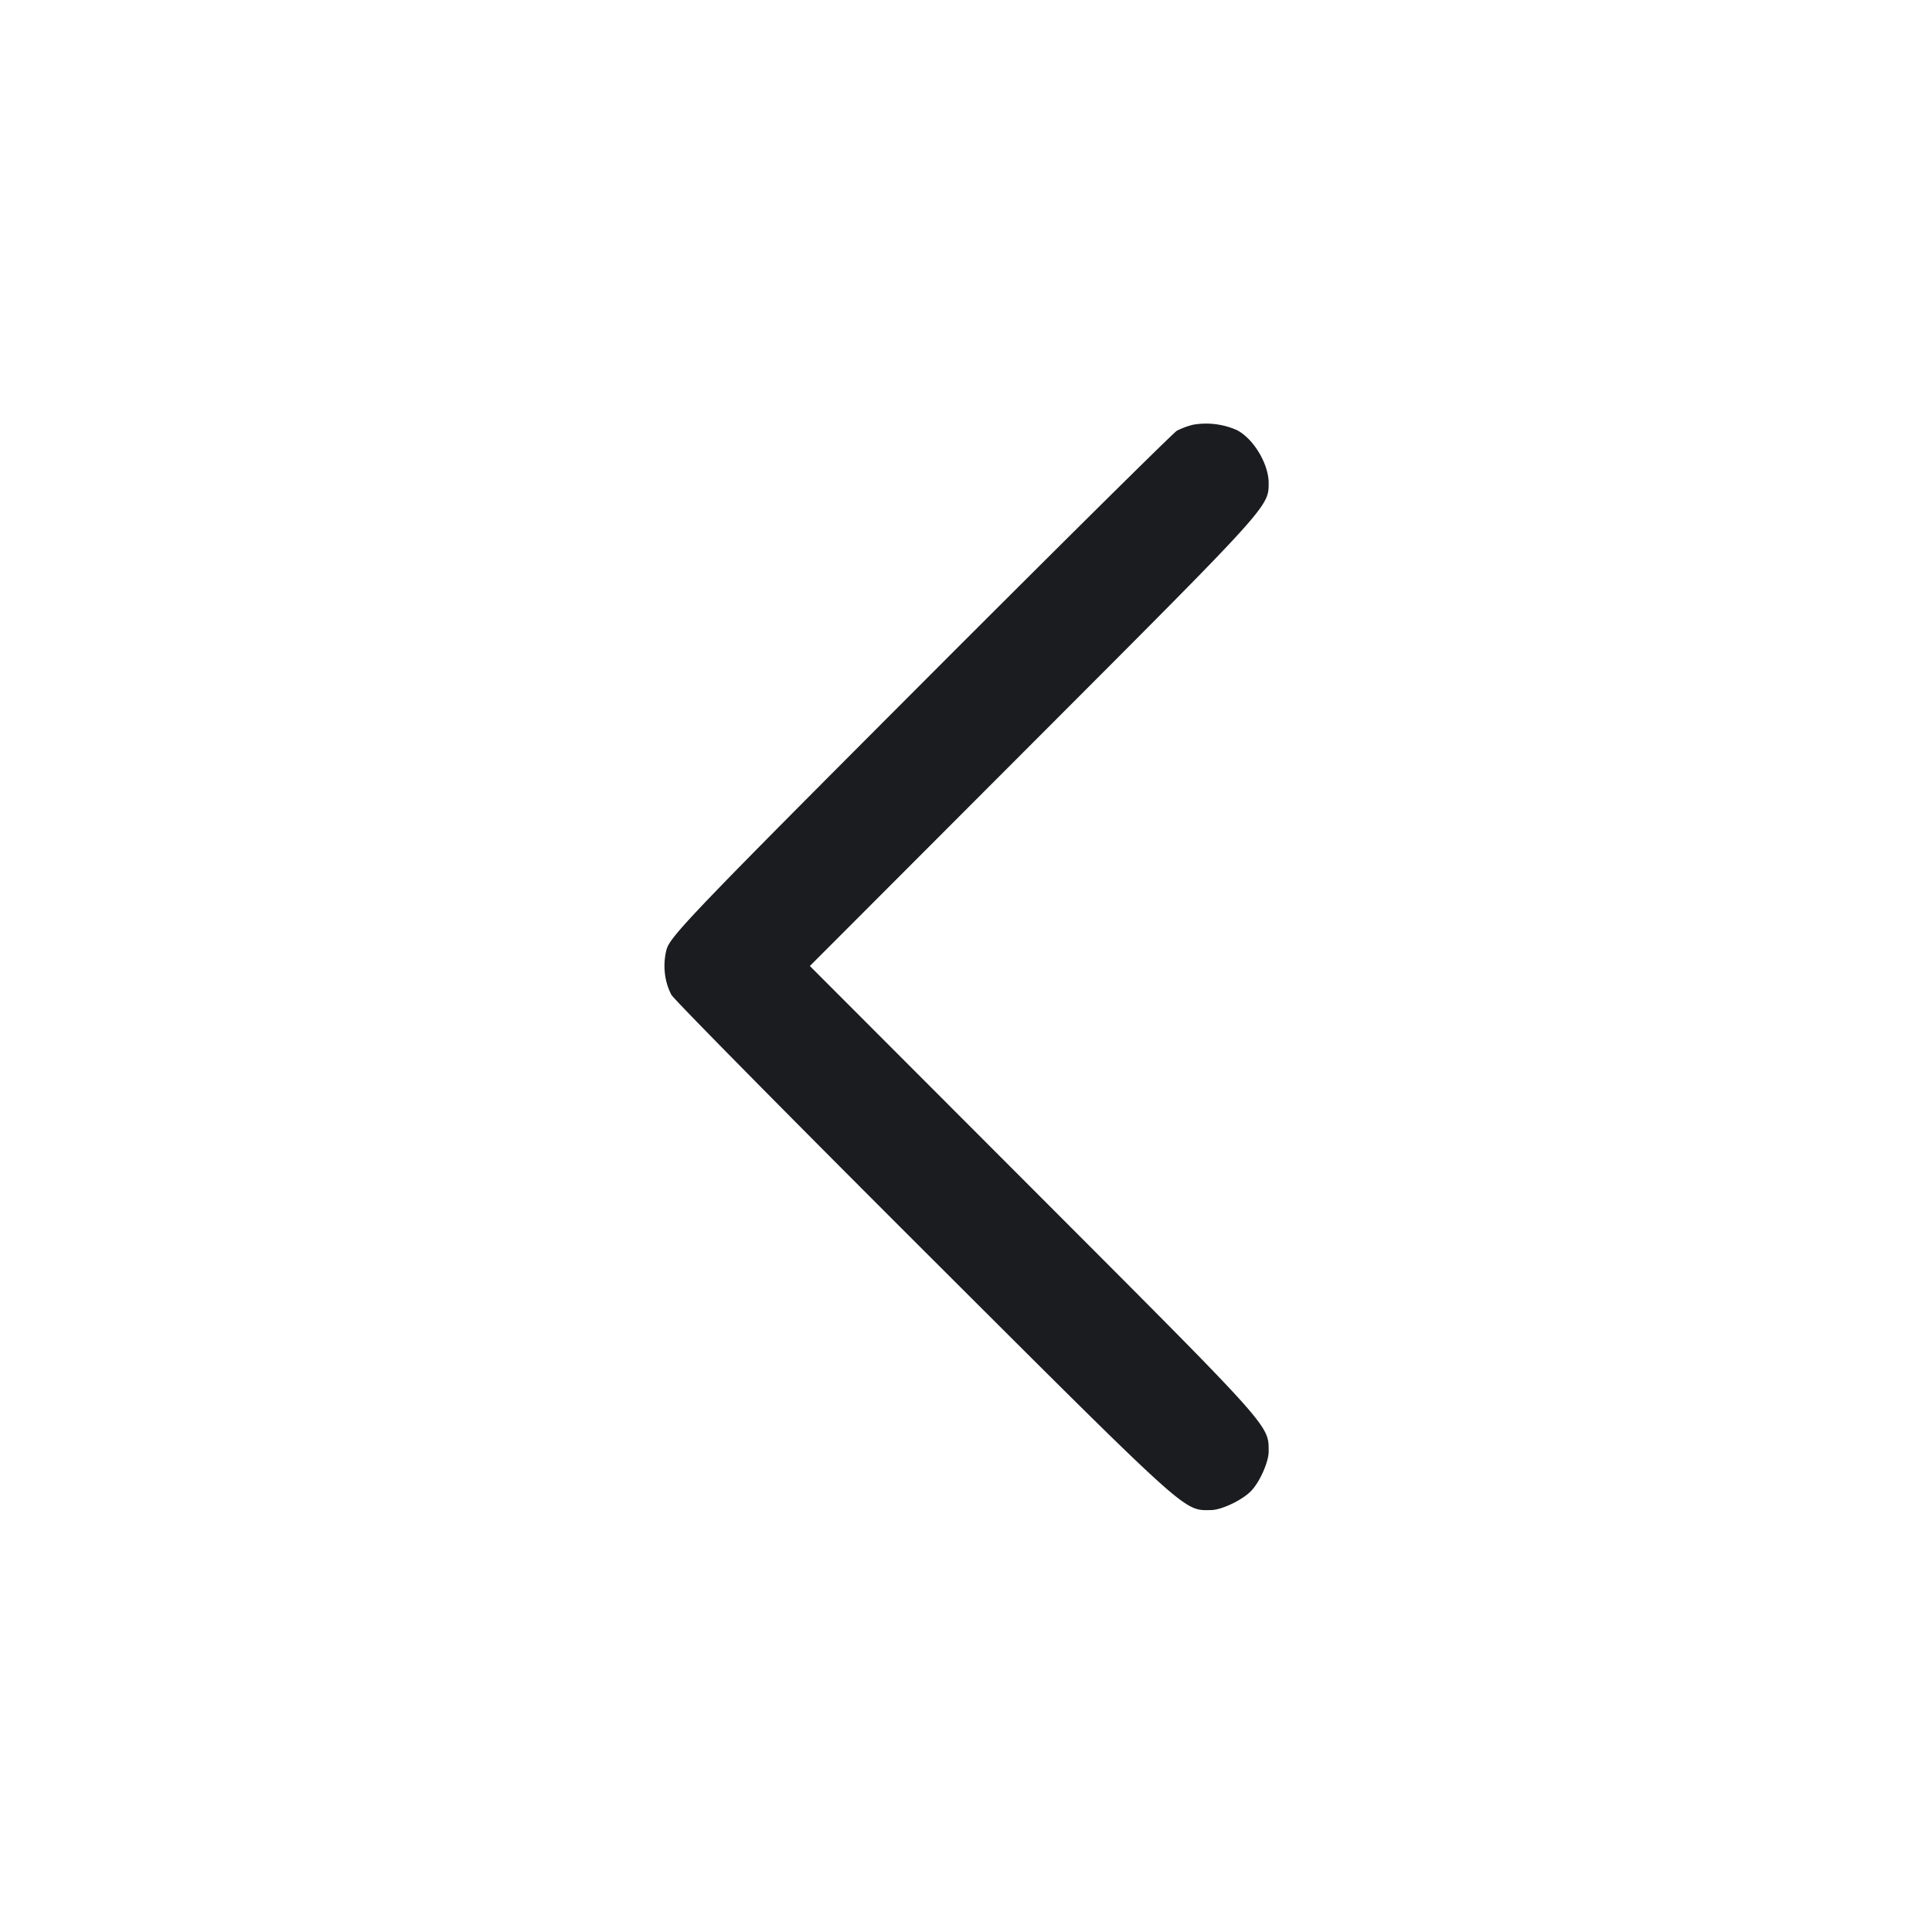 <svg xmlns="http://www.w3.org/2000/svg" width="32" height="32" fill="none"><path fill="#1A1C1F" fill-rule="evenodd" d="M19.76 7.035a1.3 1.3 0 0 0-.267.099c-.058.033-1.971 1.927-4.249 4.209-3.763 3.769-4.148 4.172-4.204 4.385-.066.251-.036.53.081.75.04.075 1.939 1.999 4.222 4.278 4.375 4.366 4.256 4.259 4.71 4.256.183-.001.535-.171.678-.326.141-.153.282-.476.282-.644-.001-.442.068-.365-3.857-4.295L13.414 16l3.742-3.747C21.024 8.38 21.013 8.393 21.013 8c0-.317-.252-.735-.526-.876a1.26 1.26 0 0 0-.727-.089"/></svg>